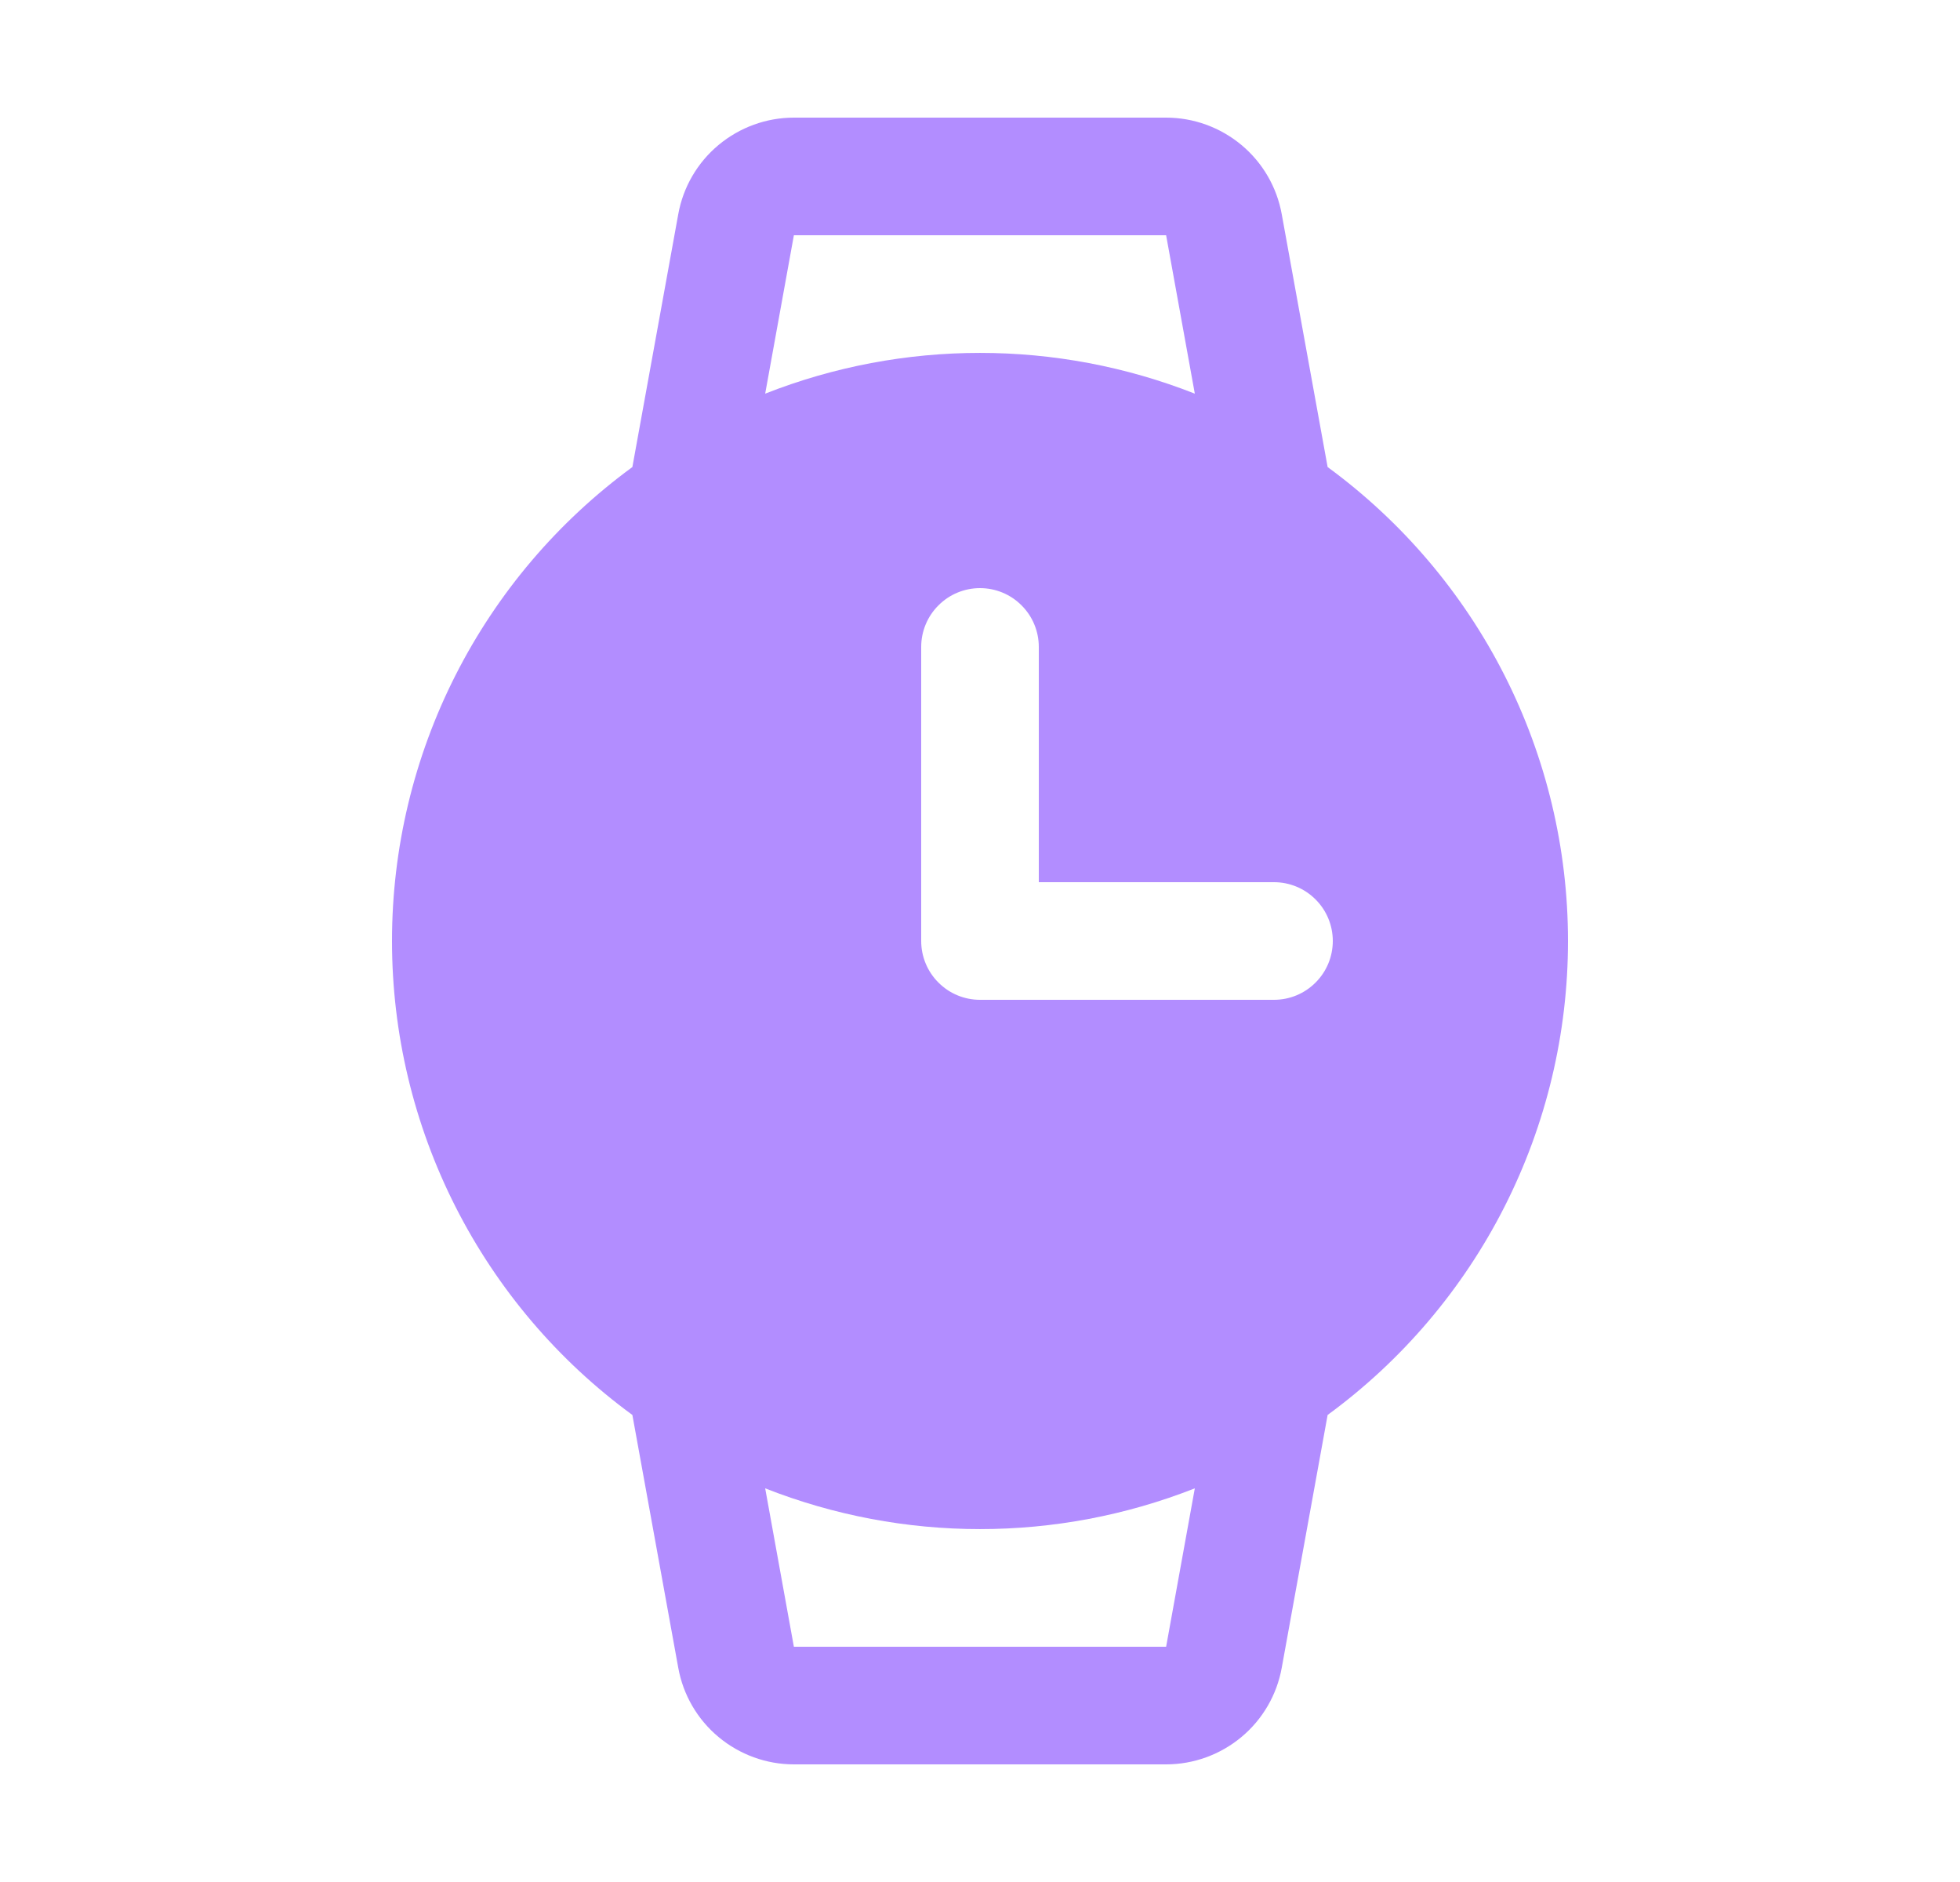 <svg width="25" height="24" viewBox="0 0 25 24" fill="none" xmlns="http://www.w3.org/2000/svg">
<path d="M16.934 5.956L16.349 2.733C16.287 2.387 16.105 2.074 15.835 1.849C15.565 1.624 15.225 1.5 14.874 1.5H10.126C9.775 1.5 9.435 1.624 9.165 1.849C8.895 2.074 8.713 2.387 8.651 2.733L8.066 5.956C7.115 6.652 6.343 7.561 5.81 8.611C5.277 9.662 5 10.822 5 12C5 13.178 5.277 14.338 5.81 15.389C6.343 16.439 7.115 17.349 8.066 18.044L8.651 21.267C8.713 21.613 8.895 21.926 9.165 22.151C9.435 22.376 9.775 22.5 10.126 22.5H14.874C15.225 22.5 15.565 22.376 15.835 22.151C16.105 21.926 16.287 21.613 16.349 21.267L16.934 18.044C17.884 17.349 18.657 16.439 19.19 15.389C19.723 14.338 20 13.178 20 12C20 10.822 19.723 9.662 19.19 8.611C18.657 7.561 17.884 6.652 16.934 5.956ZM10.126 3H14.874L15.24 5.02C13.479 4.327 11.521 4.327 9.76 5.02L10.126 3ZM14.874 21H10.126L9.76 18.98C11.521 19.673 13.479 19.673 15.24 18.98L14.874 21ZM16.25 12.75H12.5C12.301 12.75 12.11 12.671 11.97 12.53C11.829 12.39 11.75 12.199 11.75 12V8.25C11.75 8.051 11.829 7.86 11.97 7.72C12.11 7.579 12.301 7.5 12.5 7.5C12.699 7.5 12.89 7.579 13.03 7.72C13.171 7.86 13.25 8.051 13.25 8.25V11.25H16.25C16.449 11.25 16.64 11.329 16.78 11.47C16.921 11.61 17 11.801 17 12C17 12.199 16.921 12.39 16.78 12.53C16.64 12.671 16.449 12.75 16.25 12.75Z" fill="#B28DFF"/>
</svg>
